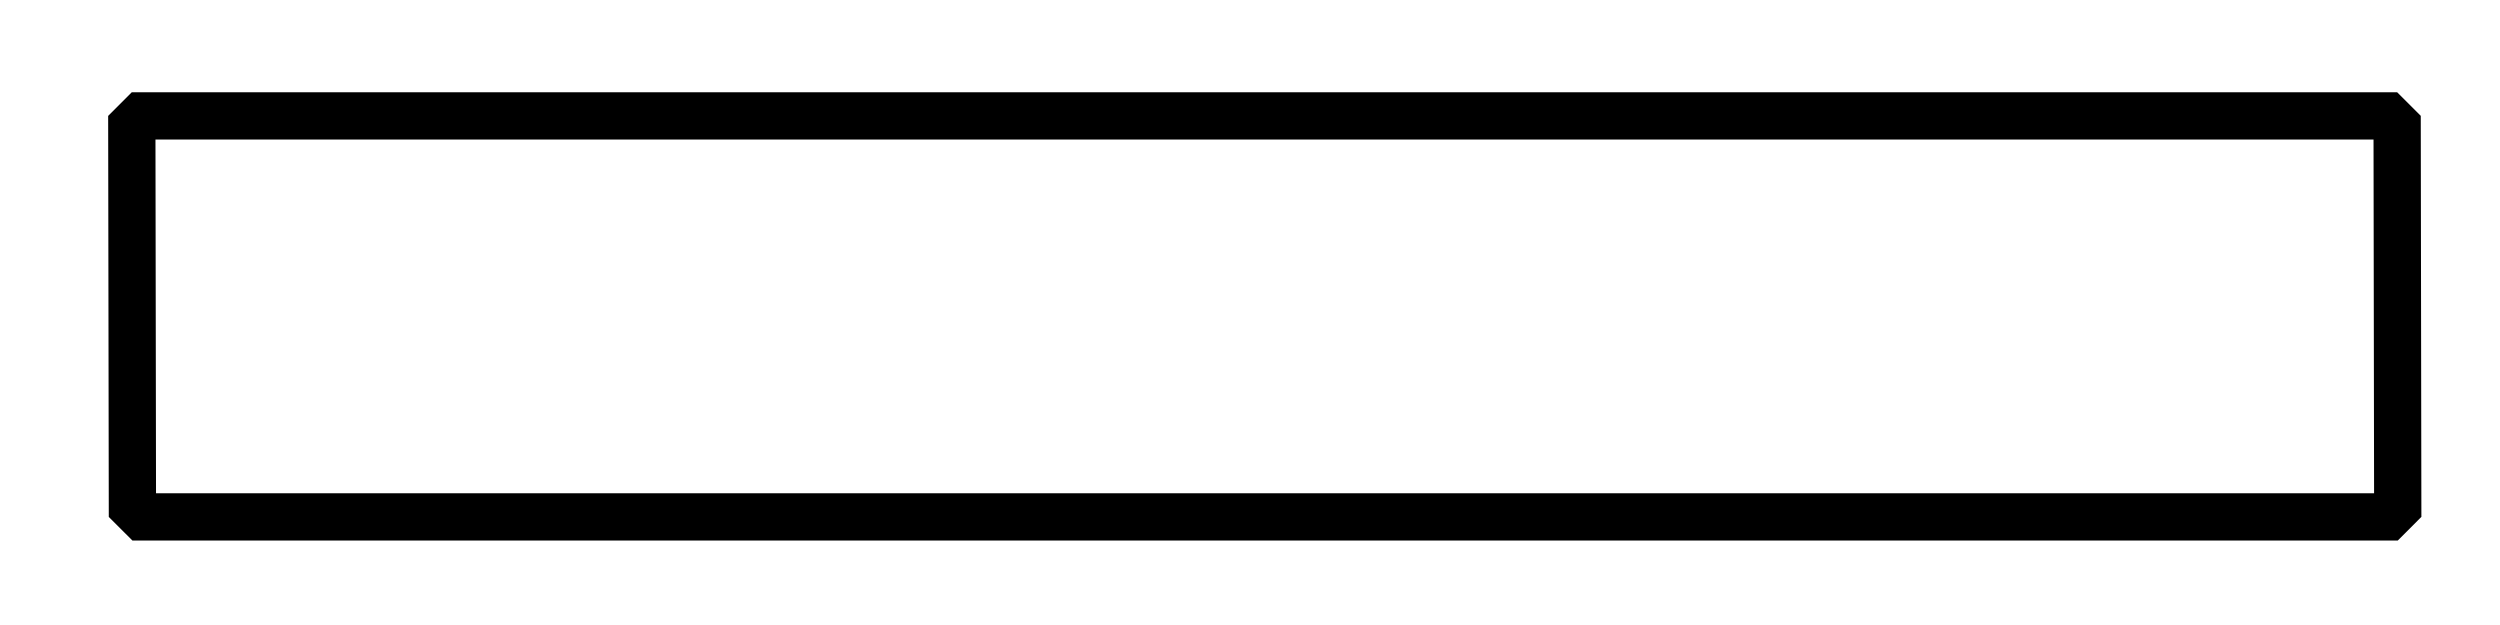 <?xml version="1.0" encoding="UTF-8" standalone="no"?>
<!-- Created with Inkscape (http://www.inkscape.org/) -->

<svg
   xmlns:dc="http://purl.org/dc/elements/1.1/"
   xmlns:cc="http://creativecommons.org/ns#"
   xmlns:rdf="http://www.w3.org/1999/02/22-rdf-syntax-ns#"
   xmlns:svg="http://www.w3.org/2000/svg"
   xmlns="http://www.w3.org/2000/svg"
   xmlns:sodipodi="http://sodipodi.sourceforge.net/DTD/sodipodi-0.dtd"
   xmlns:inkscape="http://www.inkscape.org/namespaces/inkscape"
   width="687.44"
   height="171.86"
   id="svg2"
   version="1.1"
   inkscape:version="0.48.4 r9939"
   inkscape:export-filename="/home/default/bowanddrape/couture/public/space.png"
   inkscape:export-xdpi="20.947283"
   inkscape:export-ydpi="20.947283"
   sodipodi:docname="space.svg">
  <defs
     id="defs4" />
  <sodipodi:namedview
     id="base"
     pagecolor="#ffffff"
     bordercolor="#666666"
     borderopacity="1.0"
     inkscape:pageopacity="0.0"
     inkscape:pageshadow="2"
     inkscape:zoom="0.98994949"
     inkscape:cx="314.66235"
     inkscape:cy="123.90276"
     inkscape:document-units="px"
     inkscape:current-layer="layer1"
     showgrid="false"
     fit-margin-top="0"
     fit-margin-left="0"
     fit-margin-right="0"
     fit-margin-bottom="0"
     inkscape:window-width="1037"
     inkscape:window-height="566"
     inkscape:window-x="25"
     inkscape:window-y="52"
     inkscape:window-maximized="0" />
  <g
     inkscape:label="Layer 1"
     inkscape:groupmode="layer"
     id="layer1"
     transform="translate(-151.956,-189.359)">
    <path
       id="path3774-6"
       style="fill:none;stroke:#000000;stroke-width:13;stroke-linecap:round;stroke-linejoin:bevel;stroke-miterlimit:4;stroke-opacity:1;stroke-dasharray:none;stroke-dashoffset:0"
       d="m 811.281,331.496 -622.912,0 -0.173,-110.275 622.912,0 c 0.058,35.075 0.116,75.2 0.173,110.275 z"
       inkscape:connector-curvature="0"
       sodipodi:nodetypes="ccccc" />
  </g>
</svg>
